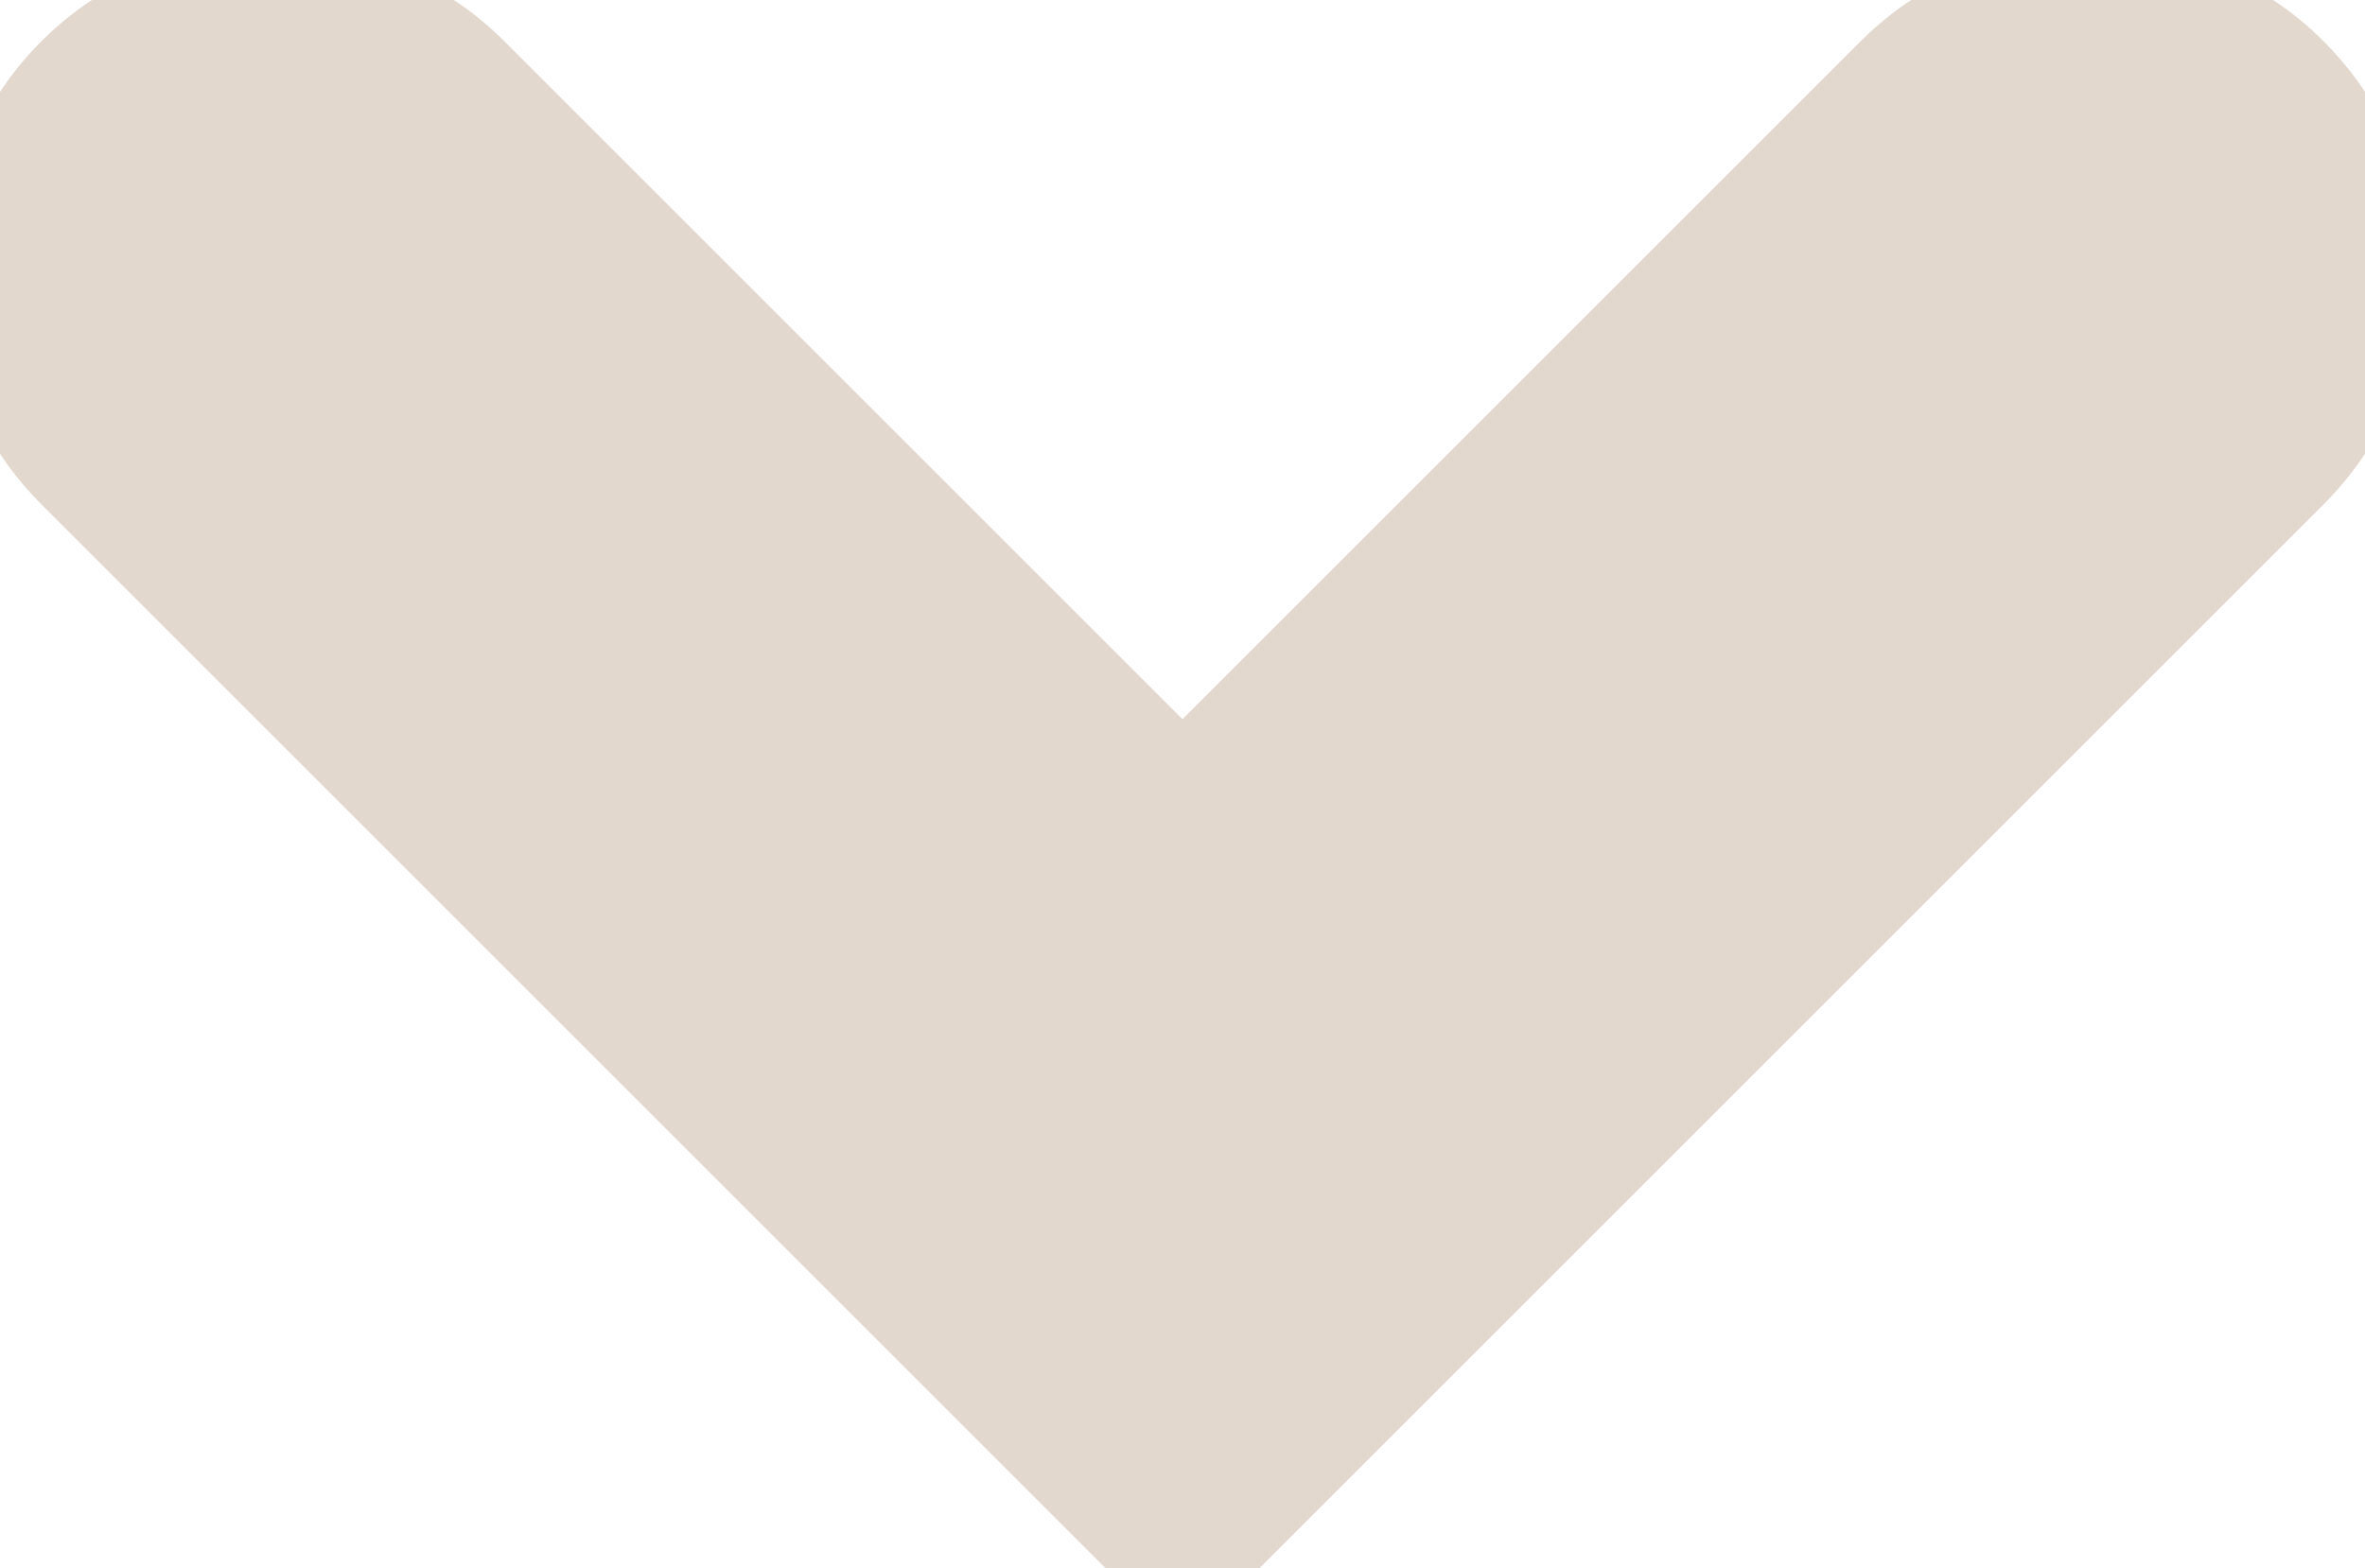 <?xml version="1.0" encoding="UTF-8"?>
<svg id="Capa_1" data-name="Capa 1" xmlns="http://www.w3.org/2000/svg" viewBox="0 0 65 43.11">
  <defs>
    <style>
      .cls-1 {
        fill: none;
        stroke: #e3d8cd;
        stroke-linecap: round;
        stroke-miterlimit: 10;
        stroke-width: 18px;
      }
    </style>
  </defs>
  <polyline class="cls-1" points="7.5 7.5 32.5 32.5 57.5 7.5"/>
</svg>